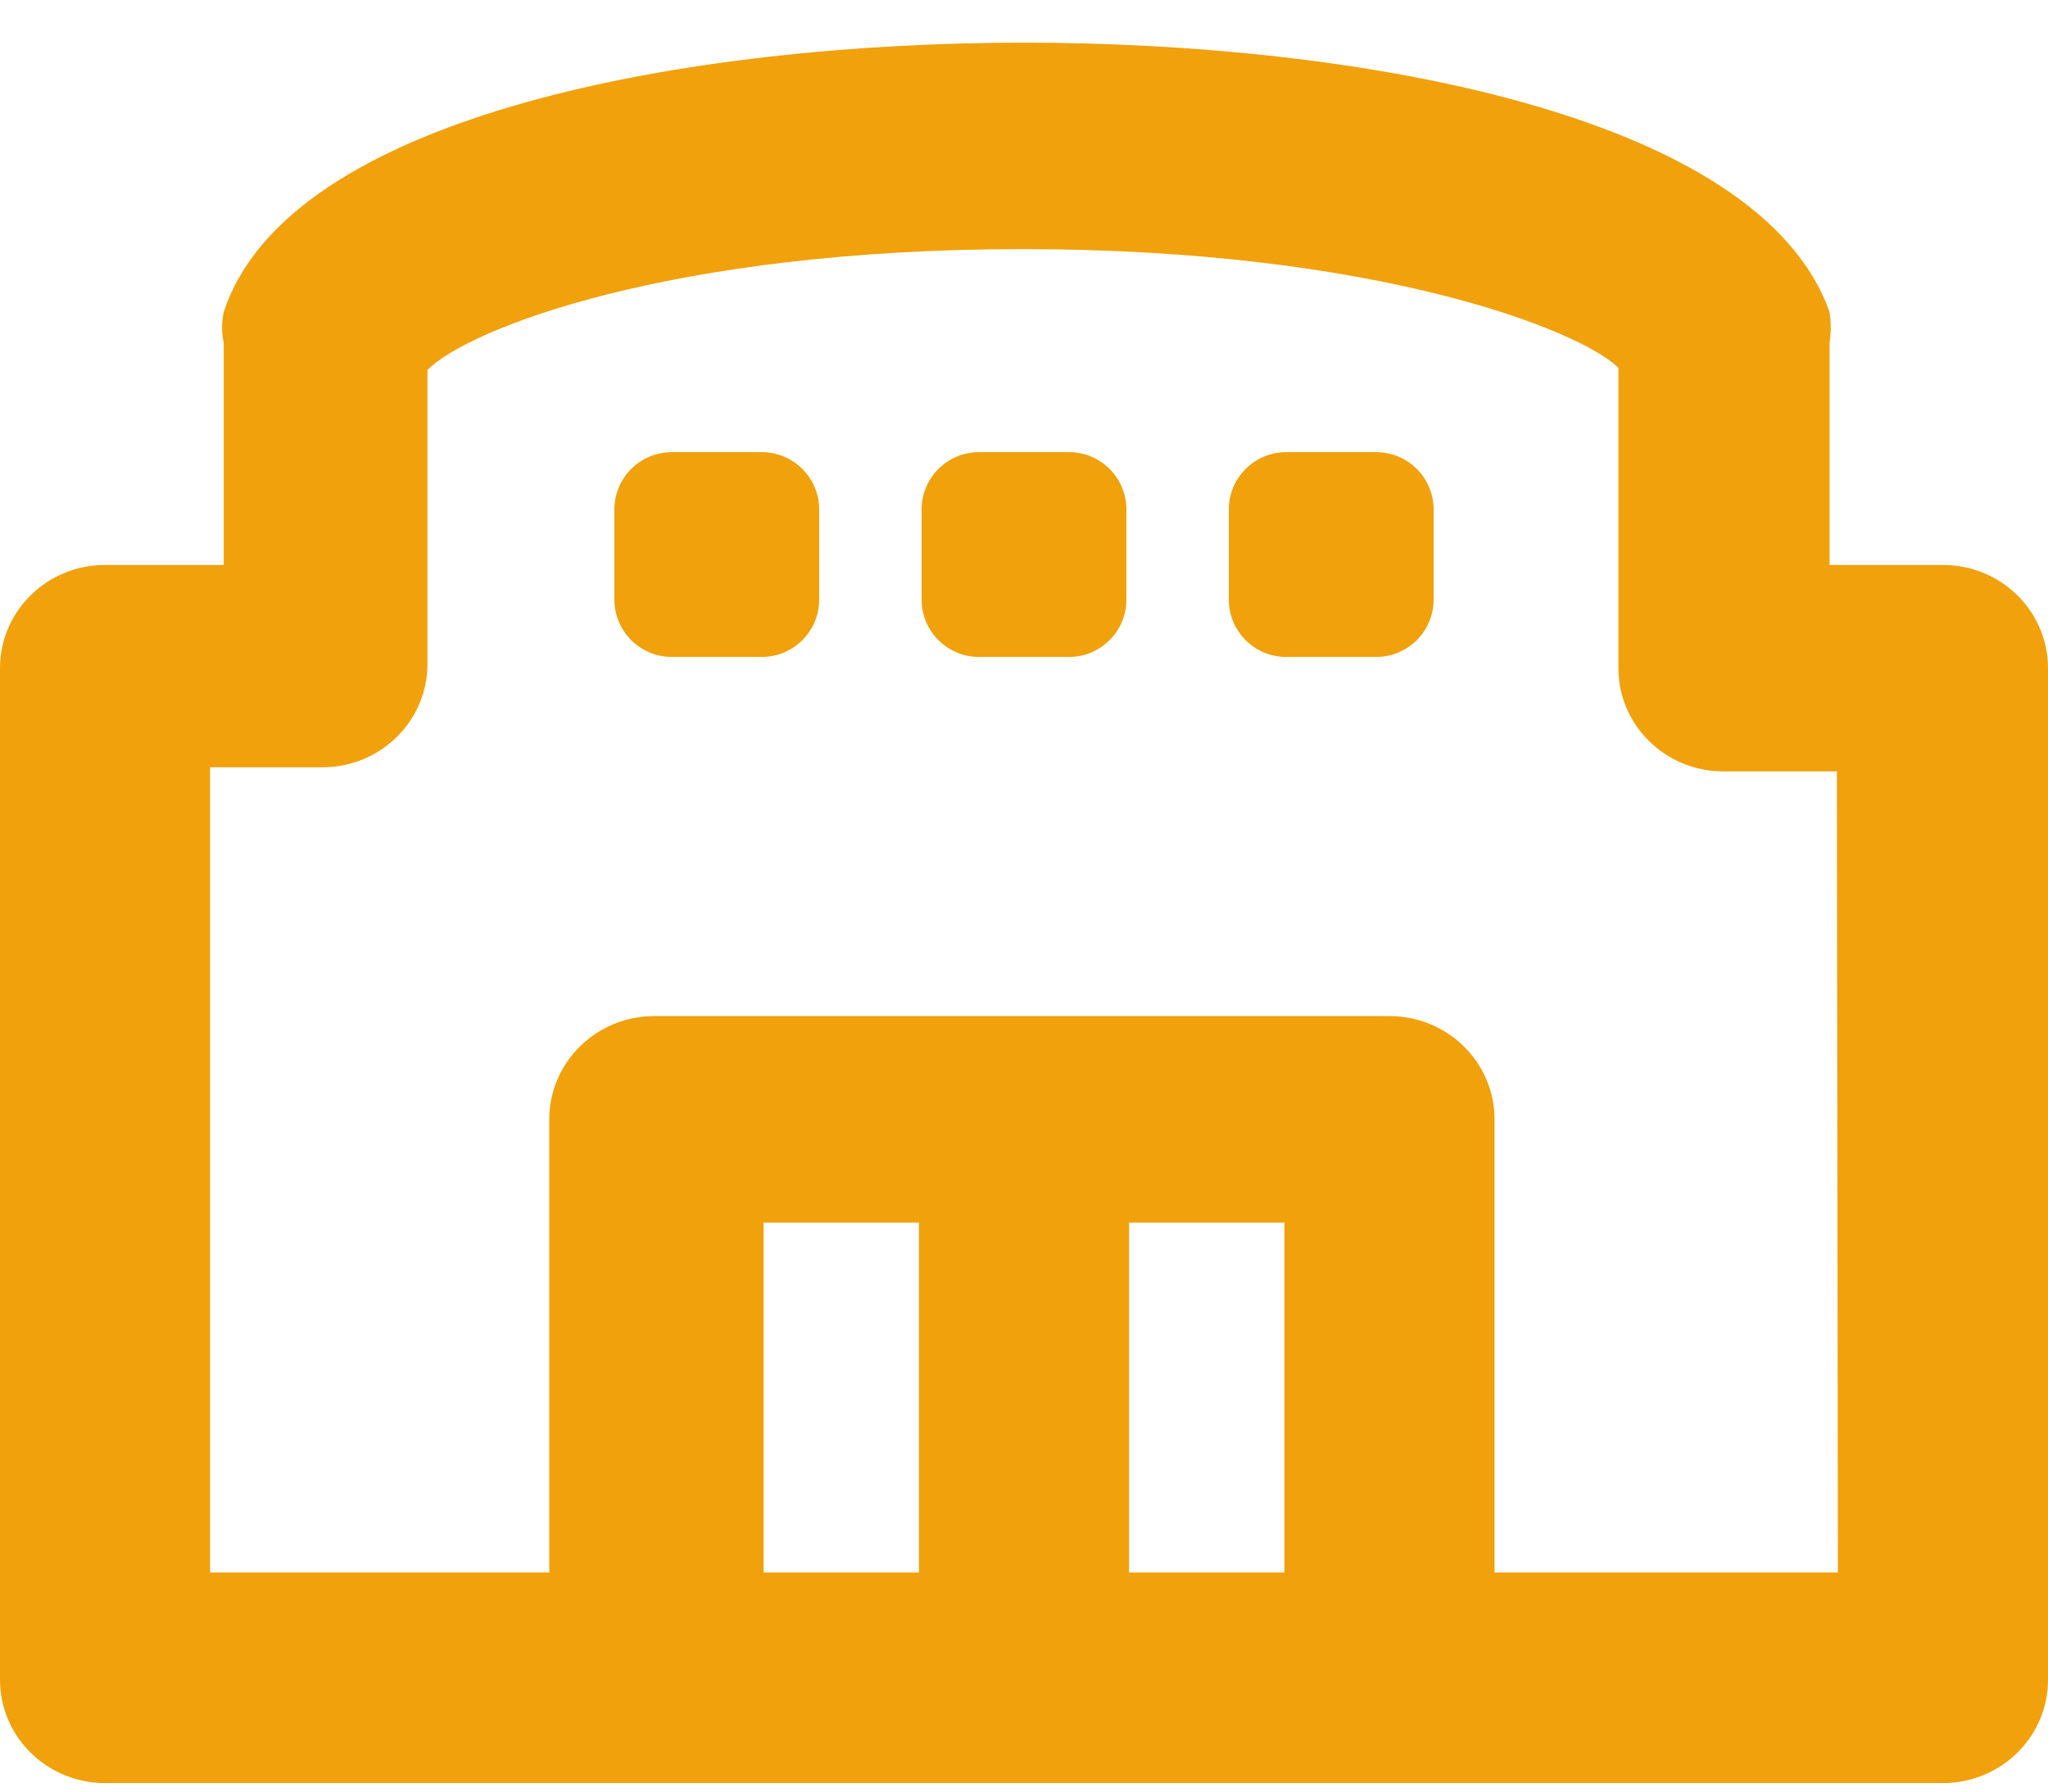 <svg width="24" height="21" viewBox="0 0 24 21" fill="none" xmlns="http://www.w3.org/2000/svg">
<path fill-rule="evenodd" clip-rule="evenodd" d="M12 0.5C15.865 0.5 20.615 1.323 21.44 3.658C21.459 3.778 21.459 3.901 21.44 4.021V6.622H22.769C23.449 6.622 24 7.164 24 7.832V19.69C24 20.358 23.449 20.9 22.769 20.9H1.231C0.551 20.9 0 20.358 0 19.69V7.832C0 7.164 0.551 6.622 1.231 6.622H2.622V4.021C2.596 3.901 2.596 3.778 2.622 3.658C3.385 1.323 8.135 0.5 12 0.5ZM15.052 14.33H13.231V18.432H15.052V14.33ZM10.769 14.33H8.948V18.432H10.769V14.33ZM11.988 2.92C7.865 2.92 5.489 3.852 5.009 4.336V7.784C5.009 8.452 4.458 8.994 3.778 8.994H2.462V18.432H6.437V13.12C6.437 12.452 6.988 11.91 7.668 11.91H16.283C16.963 11.91 17.514 12.452 17.514 13.12V18.432H21.538L21.526 9.042H20.197C19.517 9.042 18.966 8.501 18.966 7.832V4.311C18.511 3.864 16.111 2.92 11.988 2.92ZM8.928 5.3C9.299 5.3 9.6 5.601 9.6 5.972V7.028C9.6 7.399 9.299 7.7 8.928 7.7H7.872C7.501 7.7 7.2 7.399 7.2 7.028V5.972C7.2 5.601 7.501 5.3 7.872 5.3H8.928ZM12.528 5.3C12.899 5.3 13.2 5.601 13.2 5.972V7.028C13.2 7.399 12.899 7.7 12.528 7.7H11.472C11.101 7.7 10.8 7.399 10.8 7.028V5.972C10.8 5.601 11.101 5.3 11.472 5.3H12.528ZM16.128 5.3C16.499 5.3 16.8 5.601 16.8 5.972V7.028C16.8 7.399 16.499 7.7 16.128 7.7H15.072C14.701 7.7 14.4 7.399 14.4 7.028V5.972C14.4 5.601 14.701 5.3 15.072 5.3H16.128Z" fill="#F1A10B"/>
</svg>
